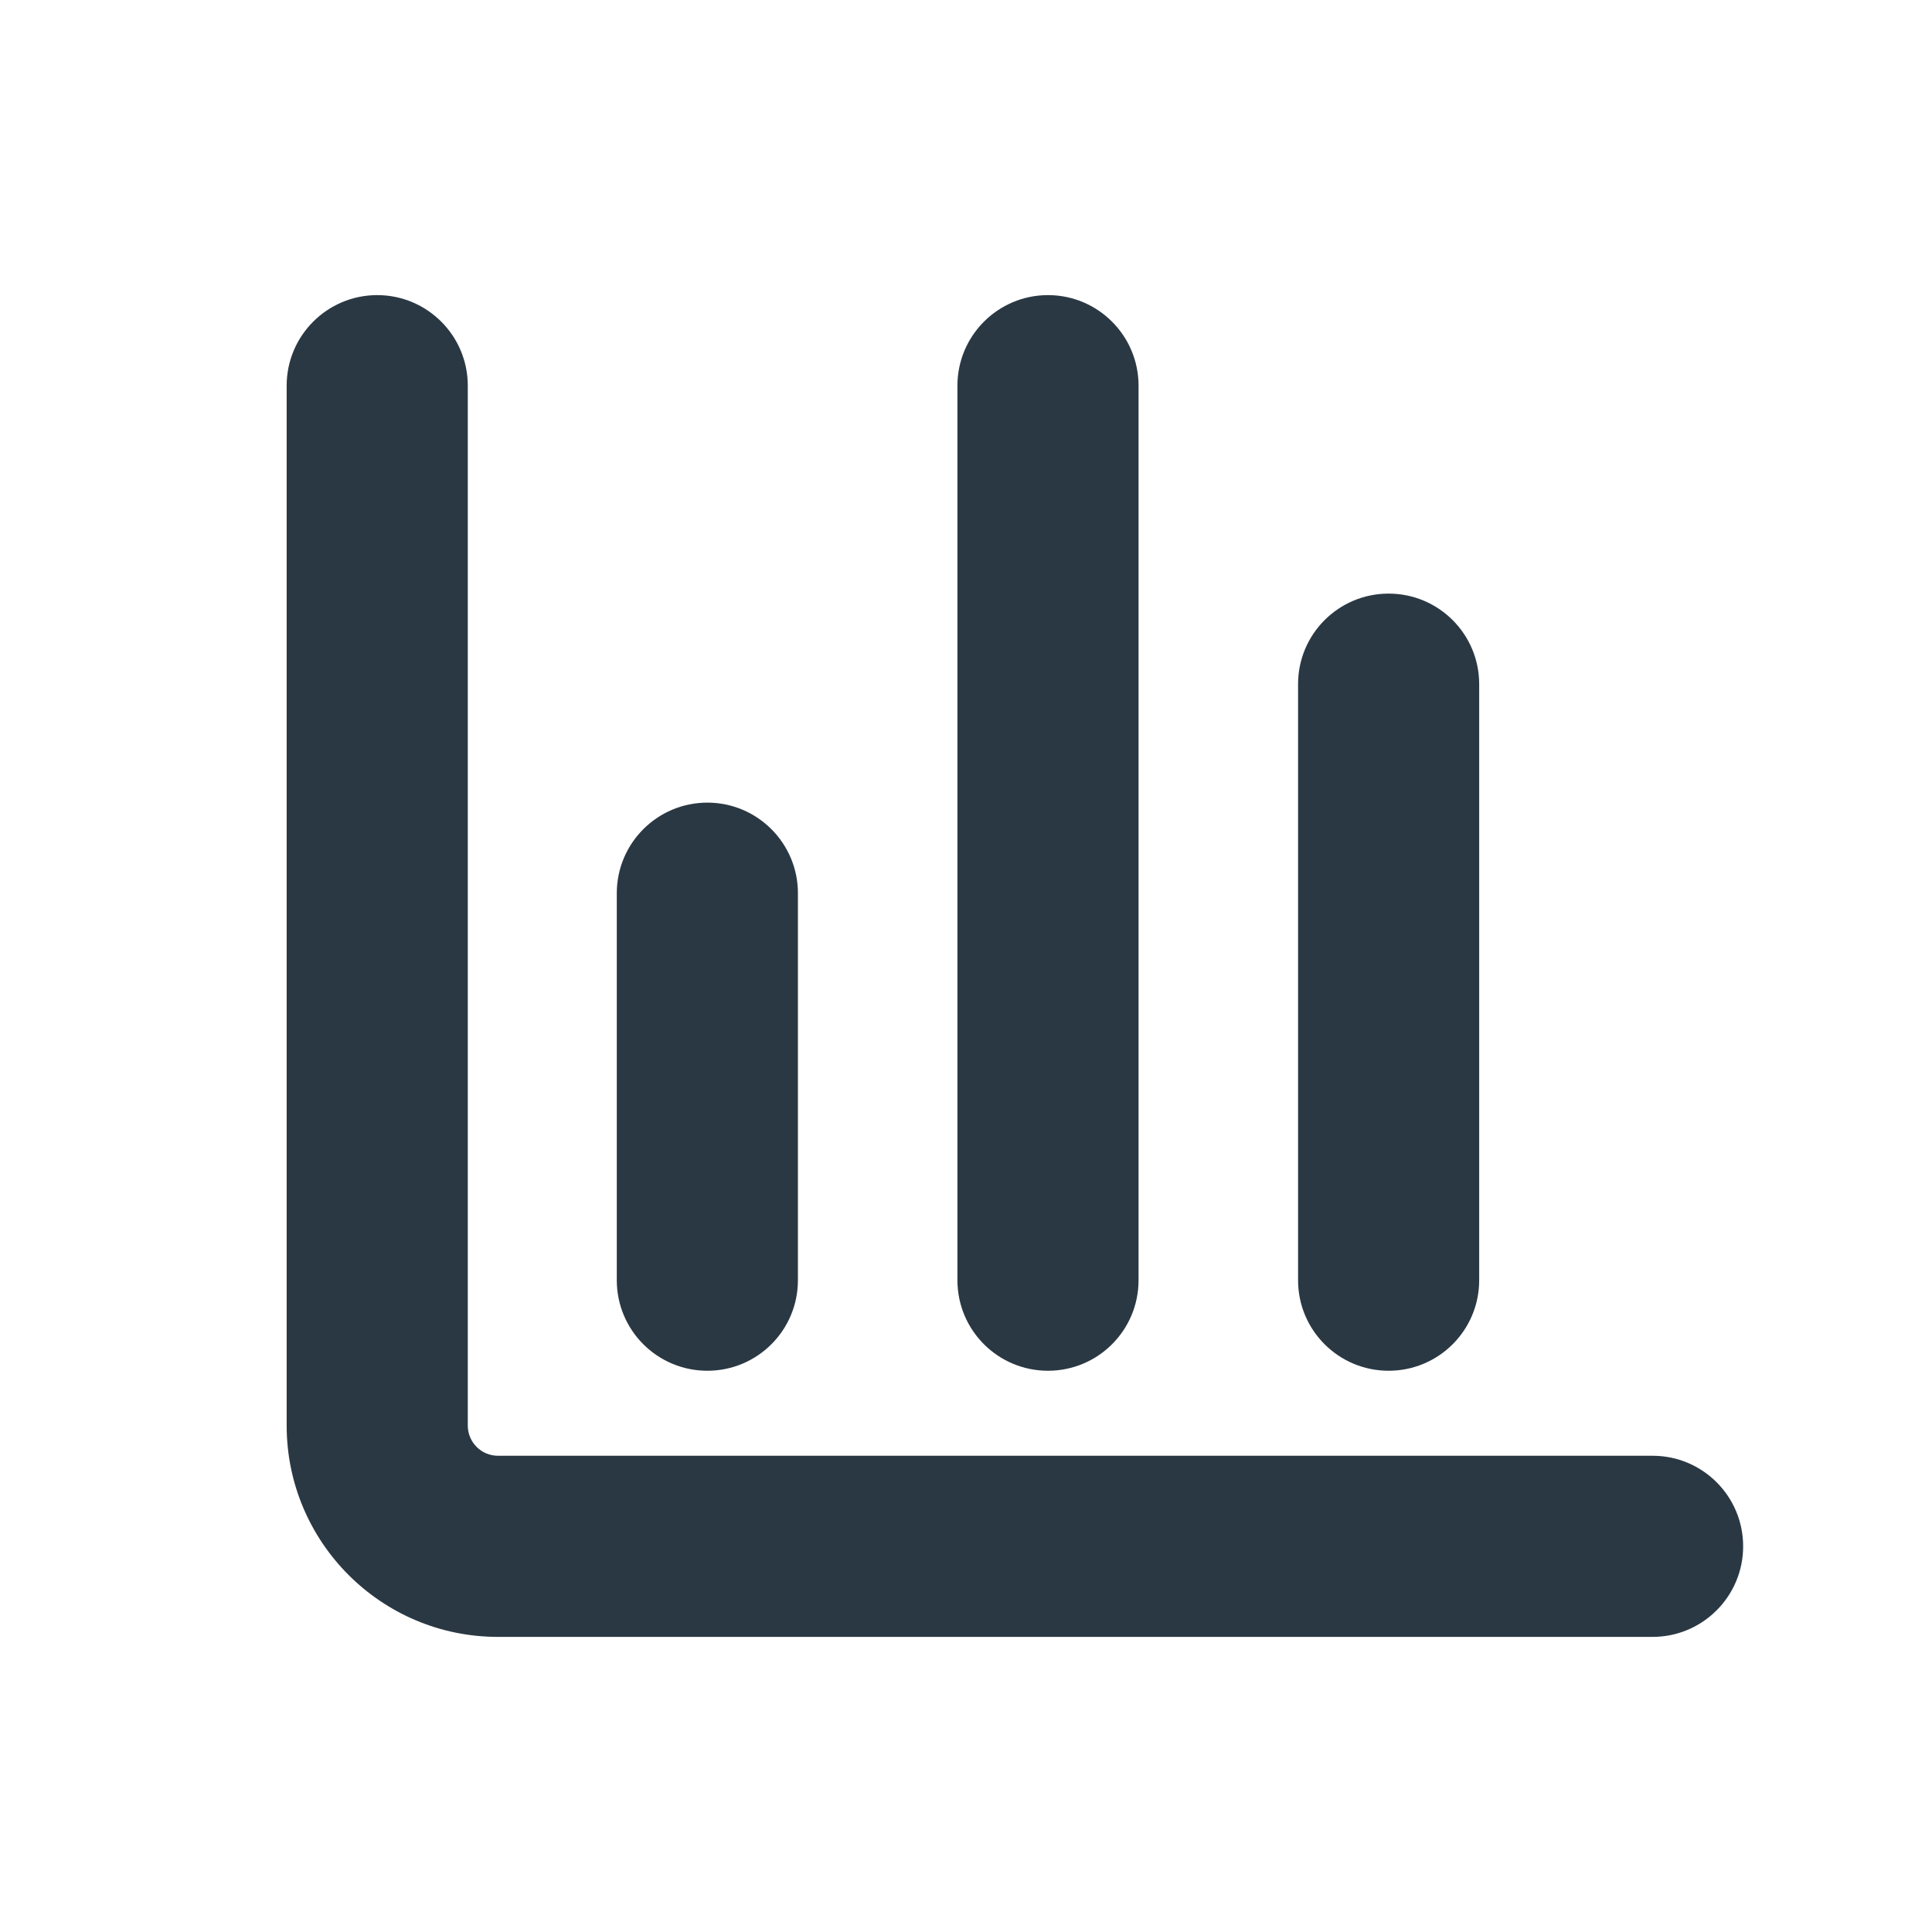 <svg width="16" height="16" viewBox="0 0 16 16" fill="none" xmlns="http://www.w3.org/2000/svg">
<path fill-rule="evenodd" clip-rule="evenodd" d="M5.858 6.647C6.272 6.647 6.608 6.983 6.608 7.397L6.608 10.602C6.608 11.017 6.272 11.352 5.858 11.352C5.444 11.352 5.108 11.017 5.108 10.602L5.108 7.397C5.108 6.983 5.444 6.647 5.858 6.647Z" fill="#2A3843"/>
<path fill-rule="evenodd" clip-rule="evenodd" d="M8.679 2.444C9.093 2.444 9.429 2.78 9.429 3.194L9.429 10.602C9.429 11.017 9.093 11.352 8.679 11.352C8.265 11.352 7.929 11.017 7.929 10.602L7.929 3.194C7.929 2.78 8.265 2.444 8.679 2.444Z" fill="#2A3843"/>
<path fill-rule="evenodd" clip-rule="evenodd" d="M11.5 4.916C11.914 4.916 12.25 5.251 12.25 5.666L12.25 10.602C12.25 11.017 11.914 11.352 11.5 11.352C11.086 11.352 10.75 11.017 10.75 10.602L10.75 5.666C10.75 5.251 11.086 4.916 11.5 4.916Z" fill="#2A3843"/>
<path fill-rule="evenodd" clip-rule="evenodd" d="M14.436 12.806C14.436 13.22 14.1 13.556 13.686 13.556L4.124 13.556C3.158 13.556 2.374 12.772 2.374 11.806L2.374 3.194C2.374 2.78 2.71 2.444 3.124 2.444C3.538 2.444 3.874 2.78 3.874 3.194L3.874 11.806C3.874 11.944 3.986 12.056 4.124 12.056L13.686 12.056C14.1 12.056 14.436 12.391 14.436 12.806Z" fill="#2A3843"/>
</svg>

